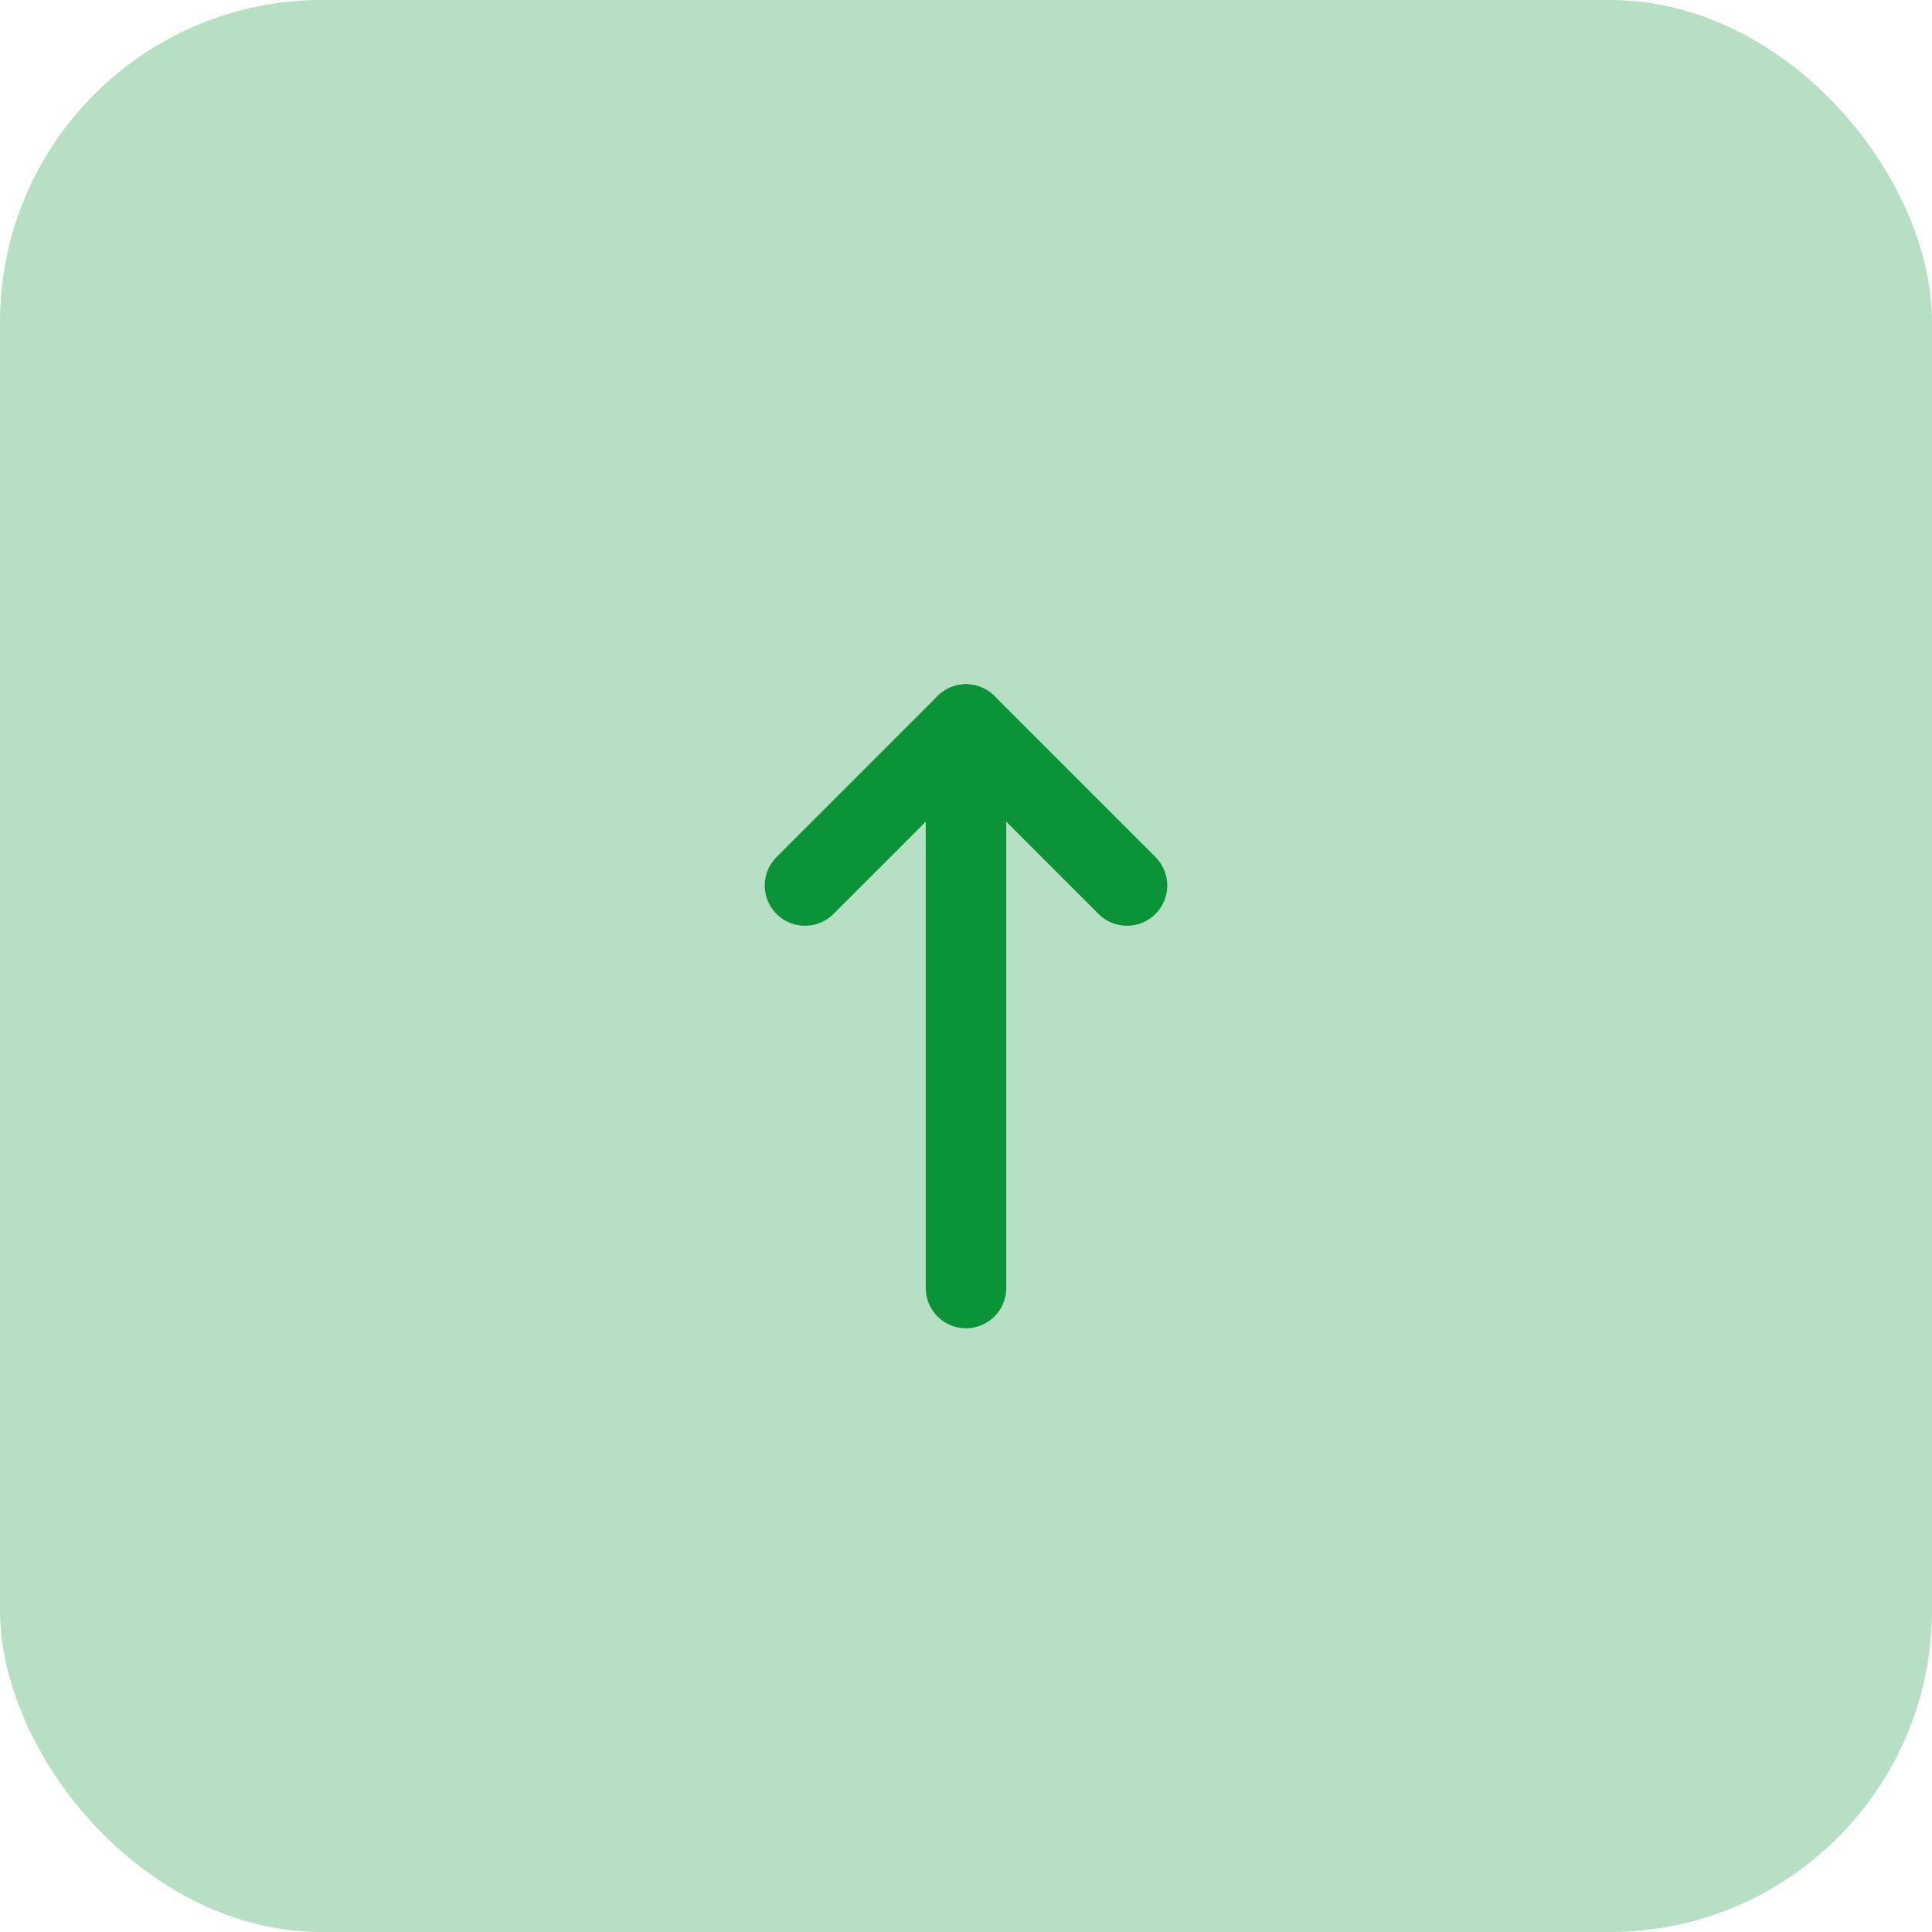 <?xml version="1.0" encoding="UTF-8"?>
<svg width="24px" height="24px" viewBox="0 0 24 24" version="1.1" xmlns="http://www.w3.org/2000/svg" xmlns:xlink="http://www.w3.org/1999/xlink">
    <!-- Generator: Sketch 58 (84663) - https://sketch.com -->
    <title>Group 5</title>
    <desc>Created with Sketch.</desc>
    <g id="Page-1" stroke="none" stroke-width="1" fill="none" fill-rule="evenodd">
        <g id="landing-page" transform="translate(-38, -465)">
            <g id="Group-5" transform="translate(38, 465)">
                <g id="Group-9">
                    <rect id="Rectangle-13" fill-opacity="0.3" fill="#0B9437" x="0" y="0" width="24" height="24" rx="4"></rect>
                    <g id="Group" transform="translate(12, 12.5) rotate(360) translate(-12, -12.5) translate(10, 9)" stroke="#0B9437" stroke-linecap="round" stroke-linejoin="round">
                        <path d="M2,7 L2,0" id="Stroke-911"></path>
                        <polyline id="Stroke-913" points="0 2 2 0 4 2"></polyline>
                    </g>
                </g>
            </g>
        </g>
    </g>
</svg>